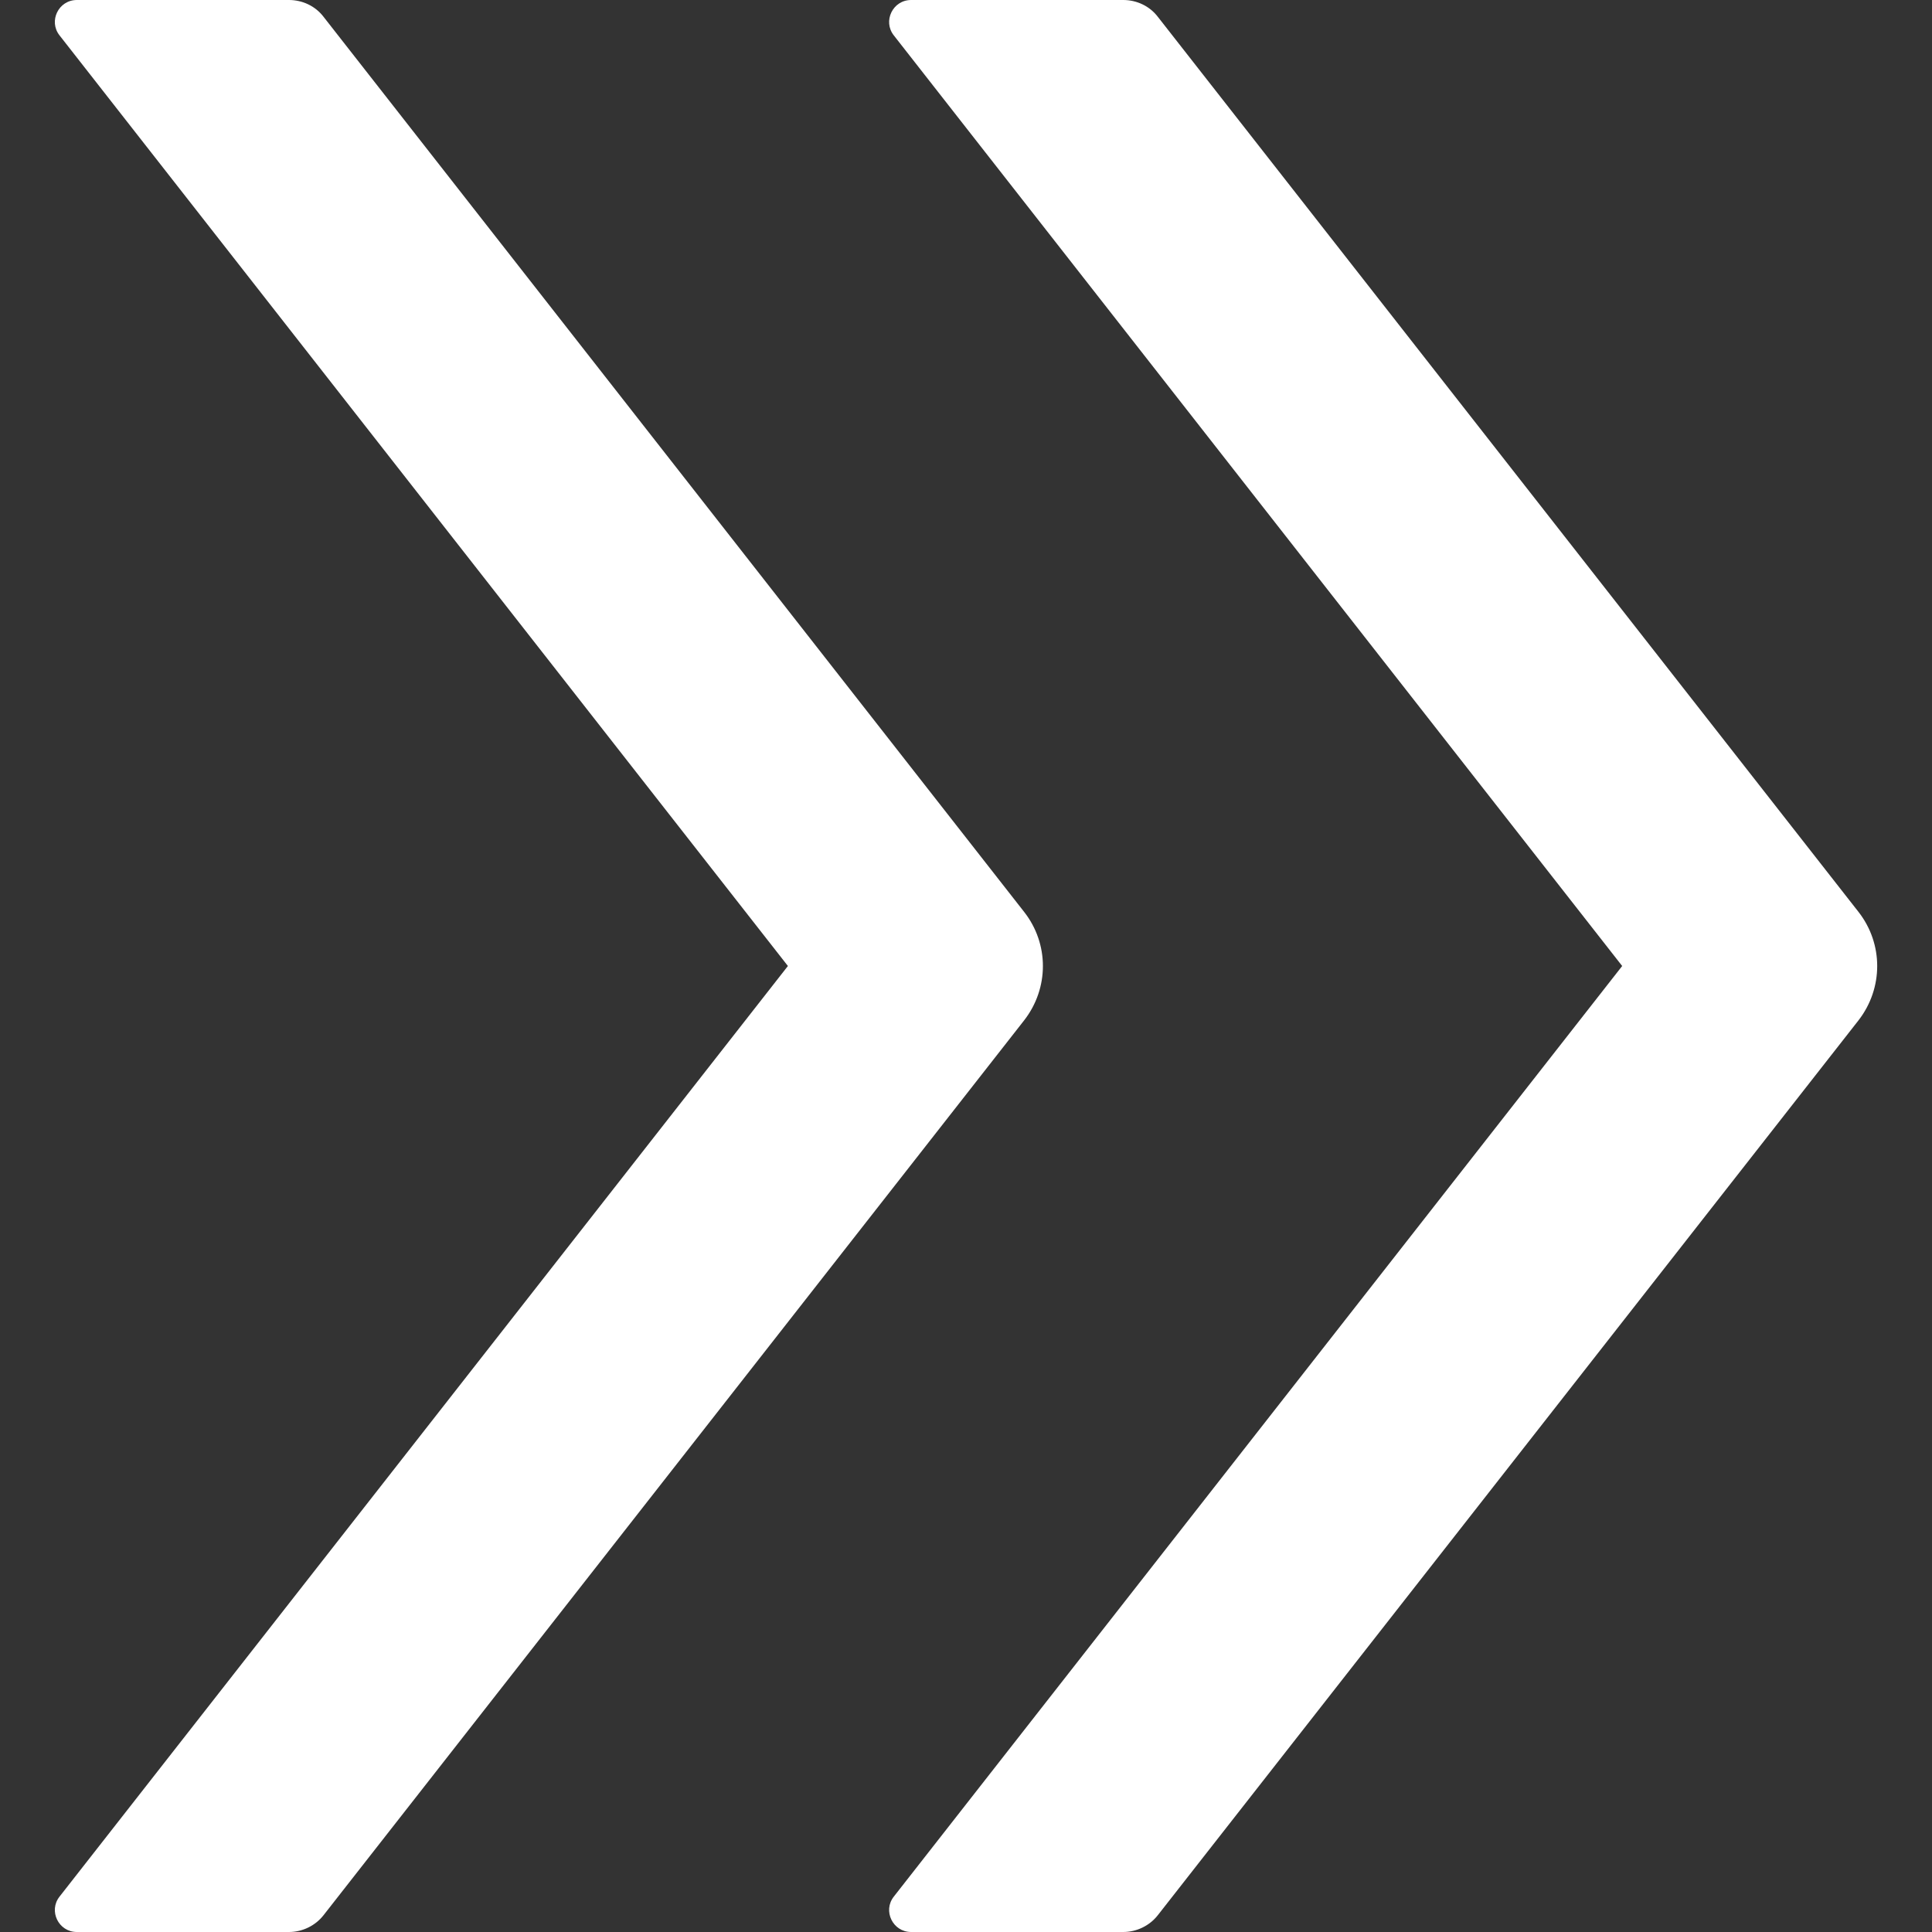 ﻿<?xml version="1.0" encoding="utf-8"?>
<svg version="1.1" xmlns:xlink="http://www.w3.org/1999/xlink" width="22px" height="22px" xmlns="http://www.w3.org/2000/svg">
  <rect width="100%" height="100%" fill="#333333" stroke="none"/>
  <g transform="matrix(1 0 0 1 -667 -222 )">
    <path d="M 11.662 11.619  C 11.947 11.253  11.947 10.747  11.662 10.384  L 3.684 0.191  C 3.591 0.069  3.444 0  3.291 0  L 0.875 0  C 0.666 0  0.55 0.241  0.678 0.403  L 8.972 11  L 0.678 21.597  C 0.55 21.759  0.666 22  0.875 22  L 3.291 22  C 3.444 22  3.591 21.928  3.684 21.809  L 11.662 11.619  Z M 21.163 11.619  C 21.447 11.253  21.447 10.747  21.163 10.384  L 13.184 0.191  C 13.091 0.069  12.944 0  12.791 0  L 10.375 0  C 10.166 0  10.05 0.241  10.178 0.403  L 18.472 11  L 10.178 21.597  C 10.05 21.759  10.166 22  10.375 22  L 12.791 22  C 12.944 22  13.091 21.928  13.184 21.809  L 21.163 11.619  Z " fill-rule="nonzero" fill="#ffffff" stroke="none" transform="matrix(1 0 0 1 667 222 )" />
  </g>
</svg>